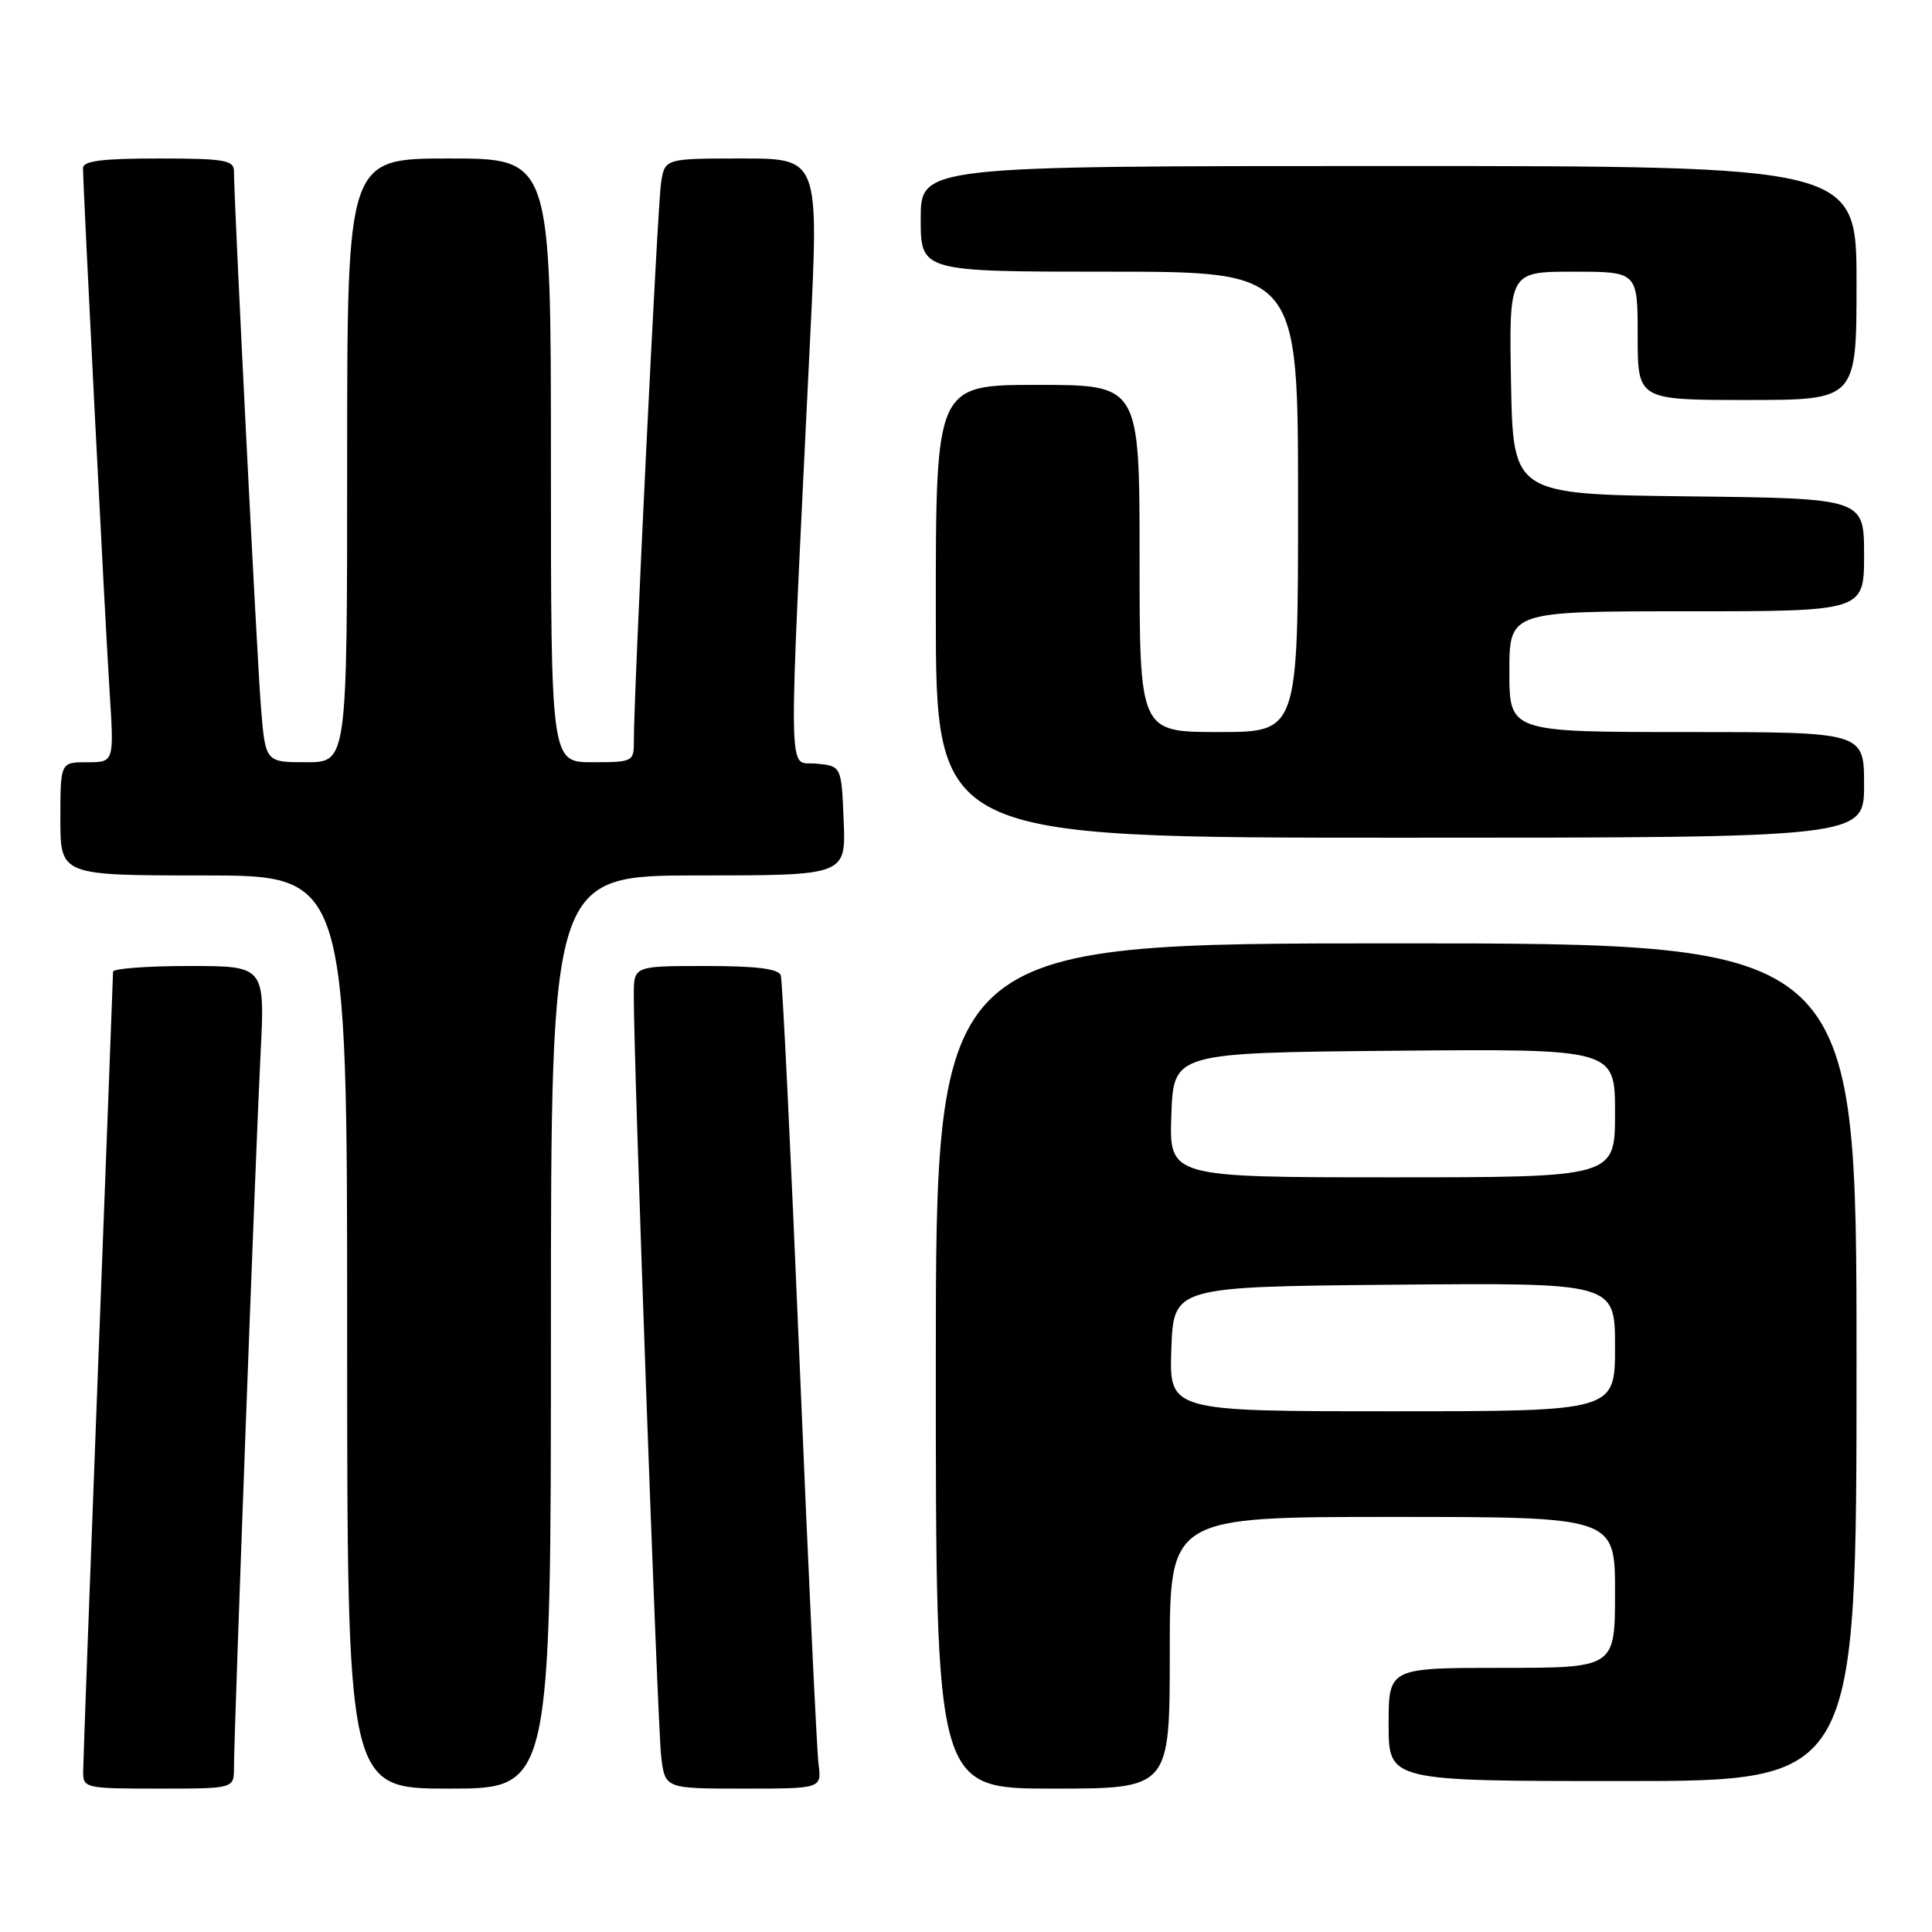 <?xml version="1.0" encoding="UTF-8" standalone="no"?>
<!DOCTYPE svg PUBLIC "-//W3C//DTD SVG 1.1//EN" "http://www.w3.org/Graphics/SVG/1.1/DTD/svg11.dtd" >
<svg xmlns="http://www.w3.org/2000/svg" xmlns:xlink="http://www.w3.org/1999/xlink" version="1.1" viewBox="0 0 256 256">
 <g >
 <path fill="currentColor"
d=" M 31.00 234.25 C 31.01 229.48 33.89 152.04 34.52 139.75 C 35.12 128.00 35.12 128.00 25.06 128.00 C 19.53 128.00 14.99 128.34 14.98 128.75 C 14.98 129.16 14.08 152.68 13.00 181.00 C 11.92 209.32 11.02 233.51 11.02 234.75 C 11.00 236.93 11.29 237.00 21.00 237.00 C 31.00 237.00 31.00 237.00 31.00 234.25 Z  M 73.00 176.50 C 73.00 116.00 73.00 116.00 92.54 116.00 C 112.09 116.00 112.09 116.00 111.79 108.75 C 111.50 101.50 111.50 101.50 108.12 101.18 C 104.32 100.81 104.39 105.79 107.35 44.75 C 108.51 21.00 108.51 21.00 98.30 21.00 C 88.09 21.00 88.09 21.00 87.59 24.25 C 87.12 27.31 83.95 92.33 83.99 98.25 C 84.00 100.92 83.84 101.00 78.50 101.00 C 73.00 101.00 73.00 101.00 73.00 61.00 C 73.00 21.00 73.00 21.00 59.50 21.00 C 46.00 21.00 46.00 21.00 46.00 61.00 C 46.00 101.00 46.00 101.00 40.59 101.00 C 35.17 101.00 35.17 101.00 34.58 93.75 C 34.05 87.18 31.00 26.71 31.00 22.68 C 31.00 21.22 29.71 21.00 21.00 21.00 C 13.52 21.00 11.00 21.32 11.00 22.28 C 11.00 24.71 13.93 82.51 14.53 91.75 C 15.12 101.00 15.12 101.00 11.56 101.00 C 8.00 101.00 8.00 101.00 8.00 108.50 C 8.00 116.00 8.00 116.00 27.00 116.00 C 46.00 116.00 46.00 116.00 46.00 176.50 C 46.00 237.00 46.00 237.00 59.50 237.00 C 73.00 237.00 73.00 237.00 73.00 176.50 Z  M 108.46 233.75 C 108.23 231.96 107.10 208.00 105.95 180.50 C 104.80 153.00 103.68 129.94 103.46 129.25 C 103.18 128.37 100.28 128.00 93.53 128.00 C 84.00 128.00 84.00 128.00 83.98 131.75 C 83.93 139.73 87.13 228.73 87.61 232.75 C 88.12 237.00 88.12 237.00 98.50 237.00 C 108.87 237.00 108.87 237.00 108.46 233.75 Z  M 155.00 219.00 C 155.00 201.00 155.00 201.00 184.50 201.00 C 214.00 201.00 214.00 201.00 214.00 211.00 C 214.00 221.00 214.00 221.00 199.00 221.00 C 184.00 221.00 184.00 221.00 184.00 228.50 C 184.00 236.00 184.00 236.00 215.00 236.00 C 246.00 236.00 246.00 236.00 246.00 180.50 C 246.00 125.00 246.00 125.00 185.00 125.00 C 124.00 125.00 124.00 125.00 124.00 181.00 C 124.00 237.00 124.00 237.00 139.50 237.00 C 155.00 237.00 155.00 237.00 155.00 219.00 Z  M 247.00 104.00 C 247.00 97.00 247.00 97.00 223.50 97.00 C 200.00 97.00 200.00 97.00 200.00 89.00 C 200.00 81.00 200.00 81.00 223.50 81.00 C 247.00 81.00 247.00 81.00 247.00 73.52 C 247.00 66.04 247.00 66.04 223.75 65.77 C 200.50 65.50 200.50 65.50 200.22 50.75 C 199.95 36.00 199.95 36.00 208.47 36.00 C 217.00 36.00 217.00 36.00 217.00 44.50 C 217.00 53.00 217.00 53.00 231.50 53.00 C 246.00 53.00 246.00 53.00 246.00 37.50 C 246.00 22.00 246.00 22.00 184.00 22.00 C 122.00 22.00 122.00 22.00 122.00 29.00 C 122.00 36.00 122.00 36.00 147.00 36.00 C 172.00 36.00 172.00 36.00 172.00 66.50 C 172.00 97.00 172.00 97.00 161.50 97.00 C 151.00 97.00 151.00 97.00 151.00 74.00 C 151.00 51.00 151.00 51.00 137.50 51.00 C 124.00 51.00 124.00 51.00 124.00 81.00 C 124.00 111.00 124.00 111.00 185.50 111.00 C 247.00 111.00 247.00 111.00 247.00 104.00 Z  M 155.21 178.75 C 155.50 170.50 155.50 170.50 184.75 170.23 C 214.00 169.97 214.00 169.97 214.00 178.48 C 214.00 187.00 214.00 187.00 184.46 187.00 C 154.92 187.00 154.92 187.00 155.21 178.75 Z  M 155.21 147.75 C 155.50 139.50 155.50 139.50 184.75 139.23 C 214.00 138.97 214.00 138.97 214.00 147.48 C 214.00 156.00 214.00 156.00 184.46 156.00 C 154.92 156.00 154.92 156.00 155.21 147.75 Z "/>
</g>
</svg>